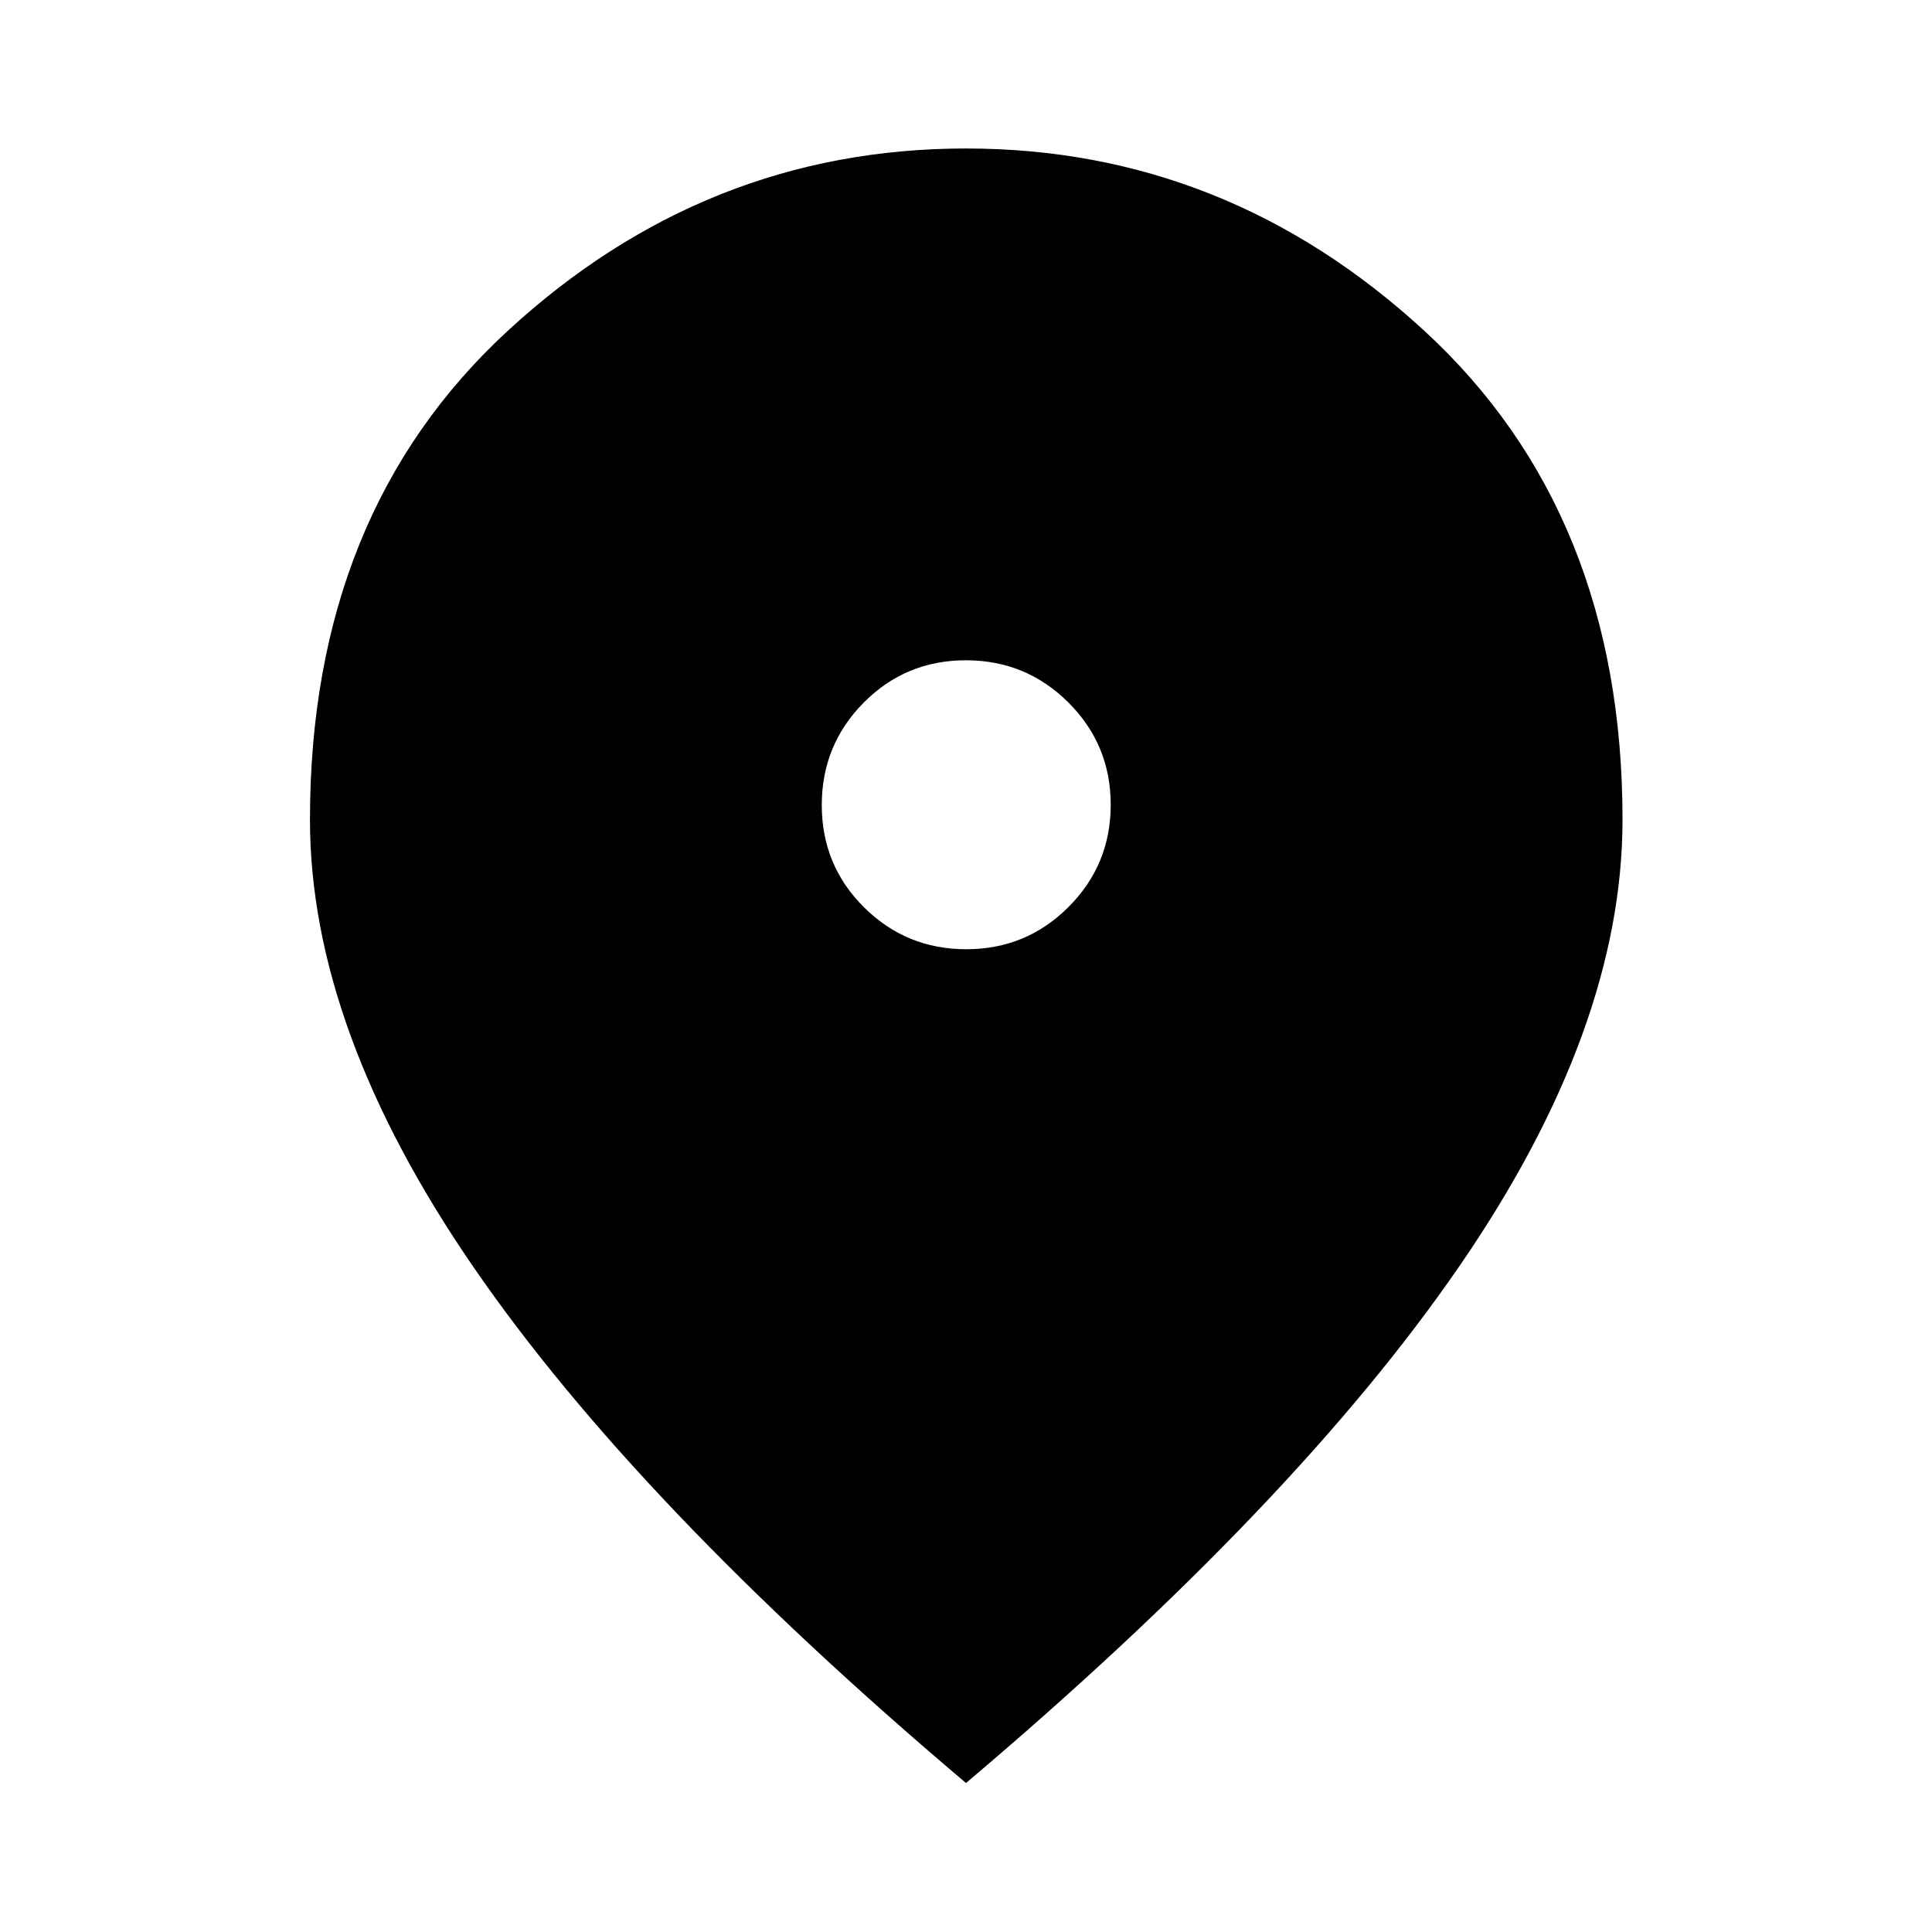 <svg xmlns="http://www.w3.org/2000/svg" height="48" viewBox="0 -960 960 960" width="48"><path d="M480.13-488.33q29.83 0 50.8-20.98 20.98-20.99 20.98-50.82 0-29.83-21.03-50.8-21.04-20.98-50.94-20.98t-50.76 21.03q-20.85 21.04-20.85 50.94t20.98 50.76q20.99 20.85 50.82 20.85ZM480-74.02Q316.13-212.7 235.08-330.67q-81.06-117.98-81.06-222.05 0-152.32 98.3-242.91 98.31-90.59 227.68-90.59 129.27 0 227.74 90.59 98.48 90.59 98.48 242.91 0 104.07-81.18 222.05Q643.87-212.7 480-74.02Z"/></svg>